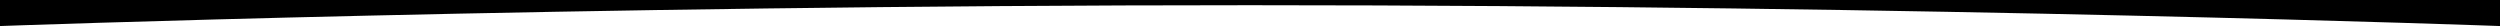 <svg id="Layer_1" data-name="Layer 1" xmlns="http://www.w3.org/2000/svg" viewBox="0 0 1920 20"><title>edgeVector</title><path d="M-.5,19.5V-.5h1920v20s-435-16-960-16S-.5,19.5-.5,19.5Z" transform="translate(0.5 0.5)"/></svg>